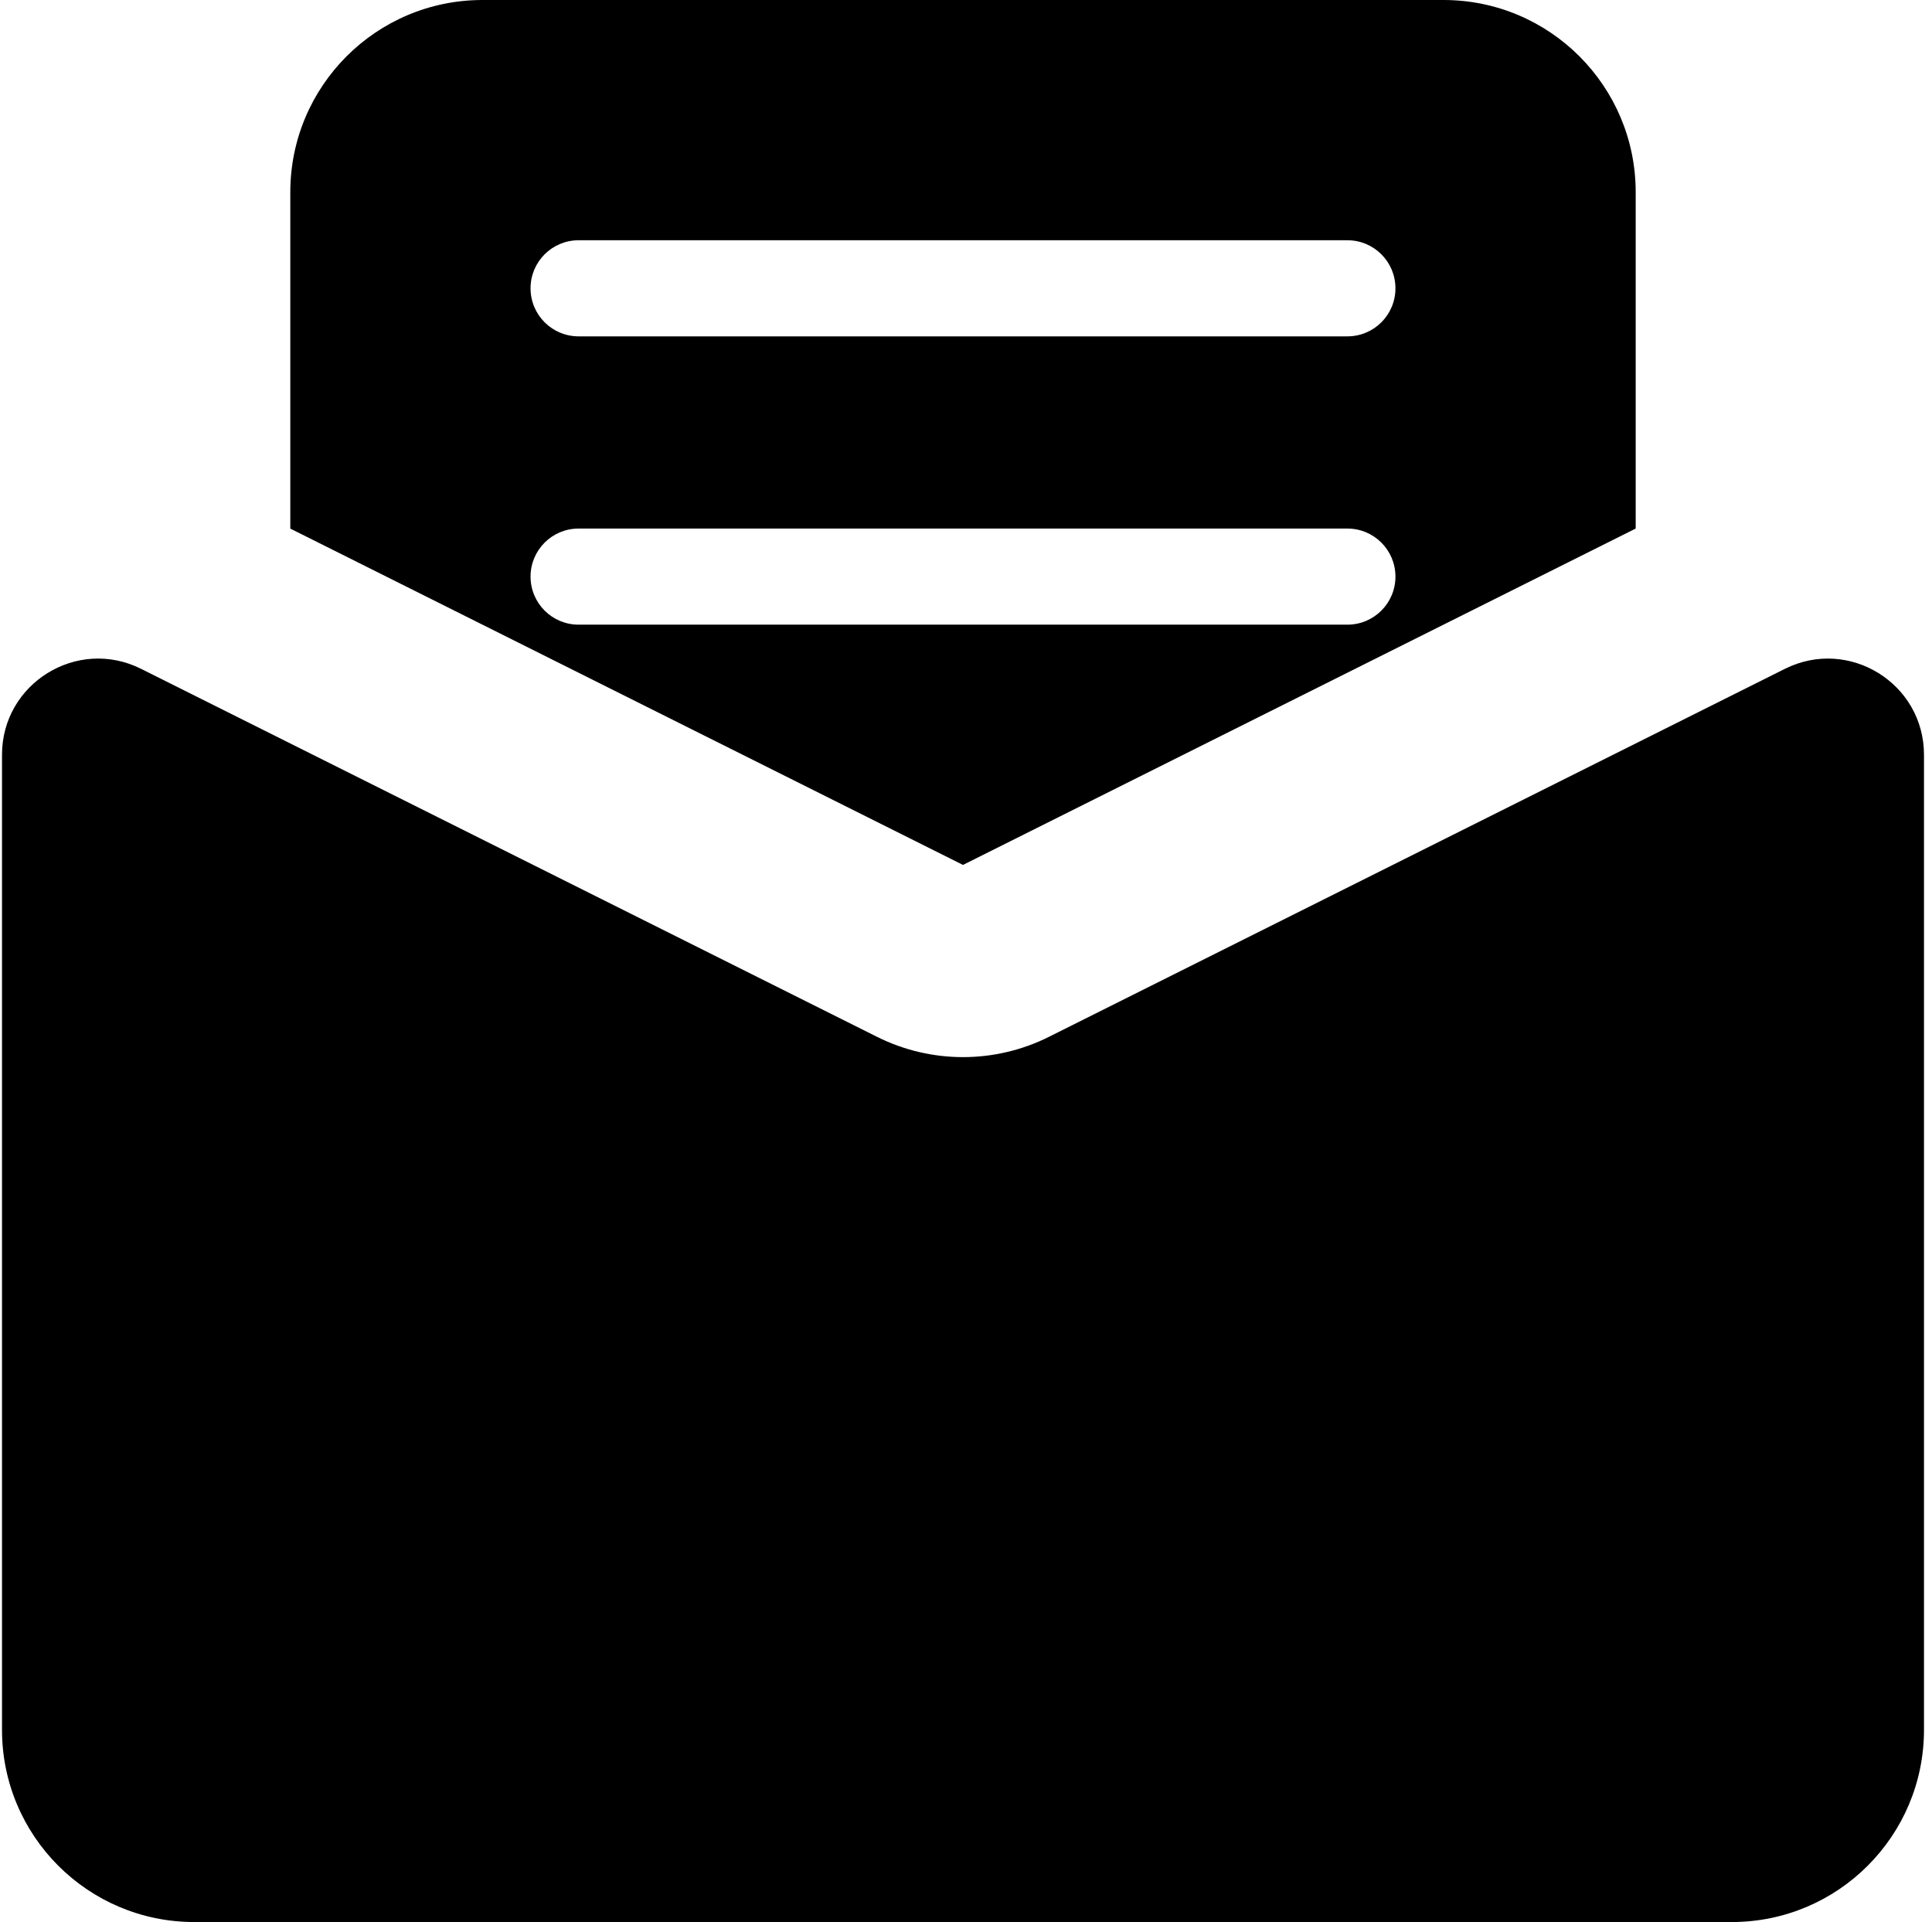 <svg width="193" height="192" viewBox="0 0 193 192" fill="none" xmlns="http://www.w3.org/2000/svg">
<path d="M192.2 75.399V172.8C192.2 183.404 183.604 192 173 192H19.4C8.796 192 0.2 183.404 0.2 172.8V75.399C0.2 68.264 7.71 63.621 14.093 66.813L87.614 103.573C93.019 106.276 99.382 106.276 104.786 103.573L178.307 66.813C184.69 63.621 192.2 68.264 192.2 75.399ZM29 52.804V19.2C29 8.596 37.596 0 48.2 0H144.2C154.804 0 163.4 8.596 163.4 19.2V52.8L96.2 86.4L29 52.804ZM53 28.8C53 31.453 55.147 33.6 57.8 33.6H134.6C137.254 33.6 139.4 31.453 139.4 28.8C139.4 26.147 137.254 24 134.6 24H57.8C55.147 24 53 26.147 53 28.8ZM53 57.6C53 60.253 55.147 62.4 57.8 62.4H134.6C137.254 62.4 139.4 60.253 139.4 57.6C139.4 54.947 137.254 52.8 134.6 52.8H57.8C55.147 52.8 53 54.947 53 57.6Z" fill="black"/>
</svg>
